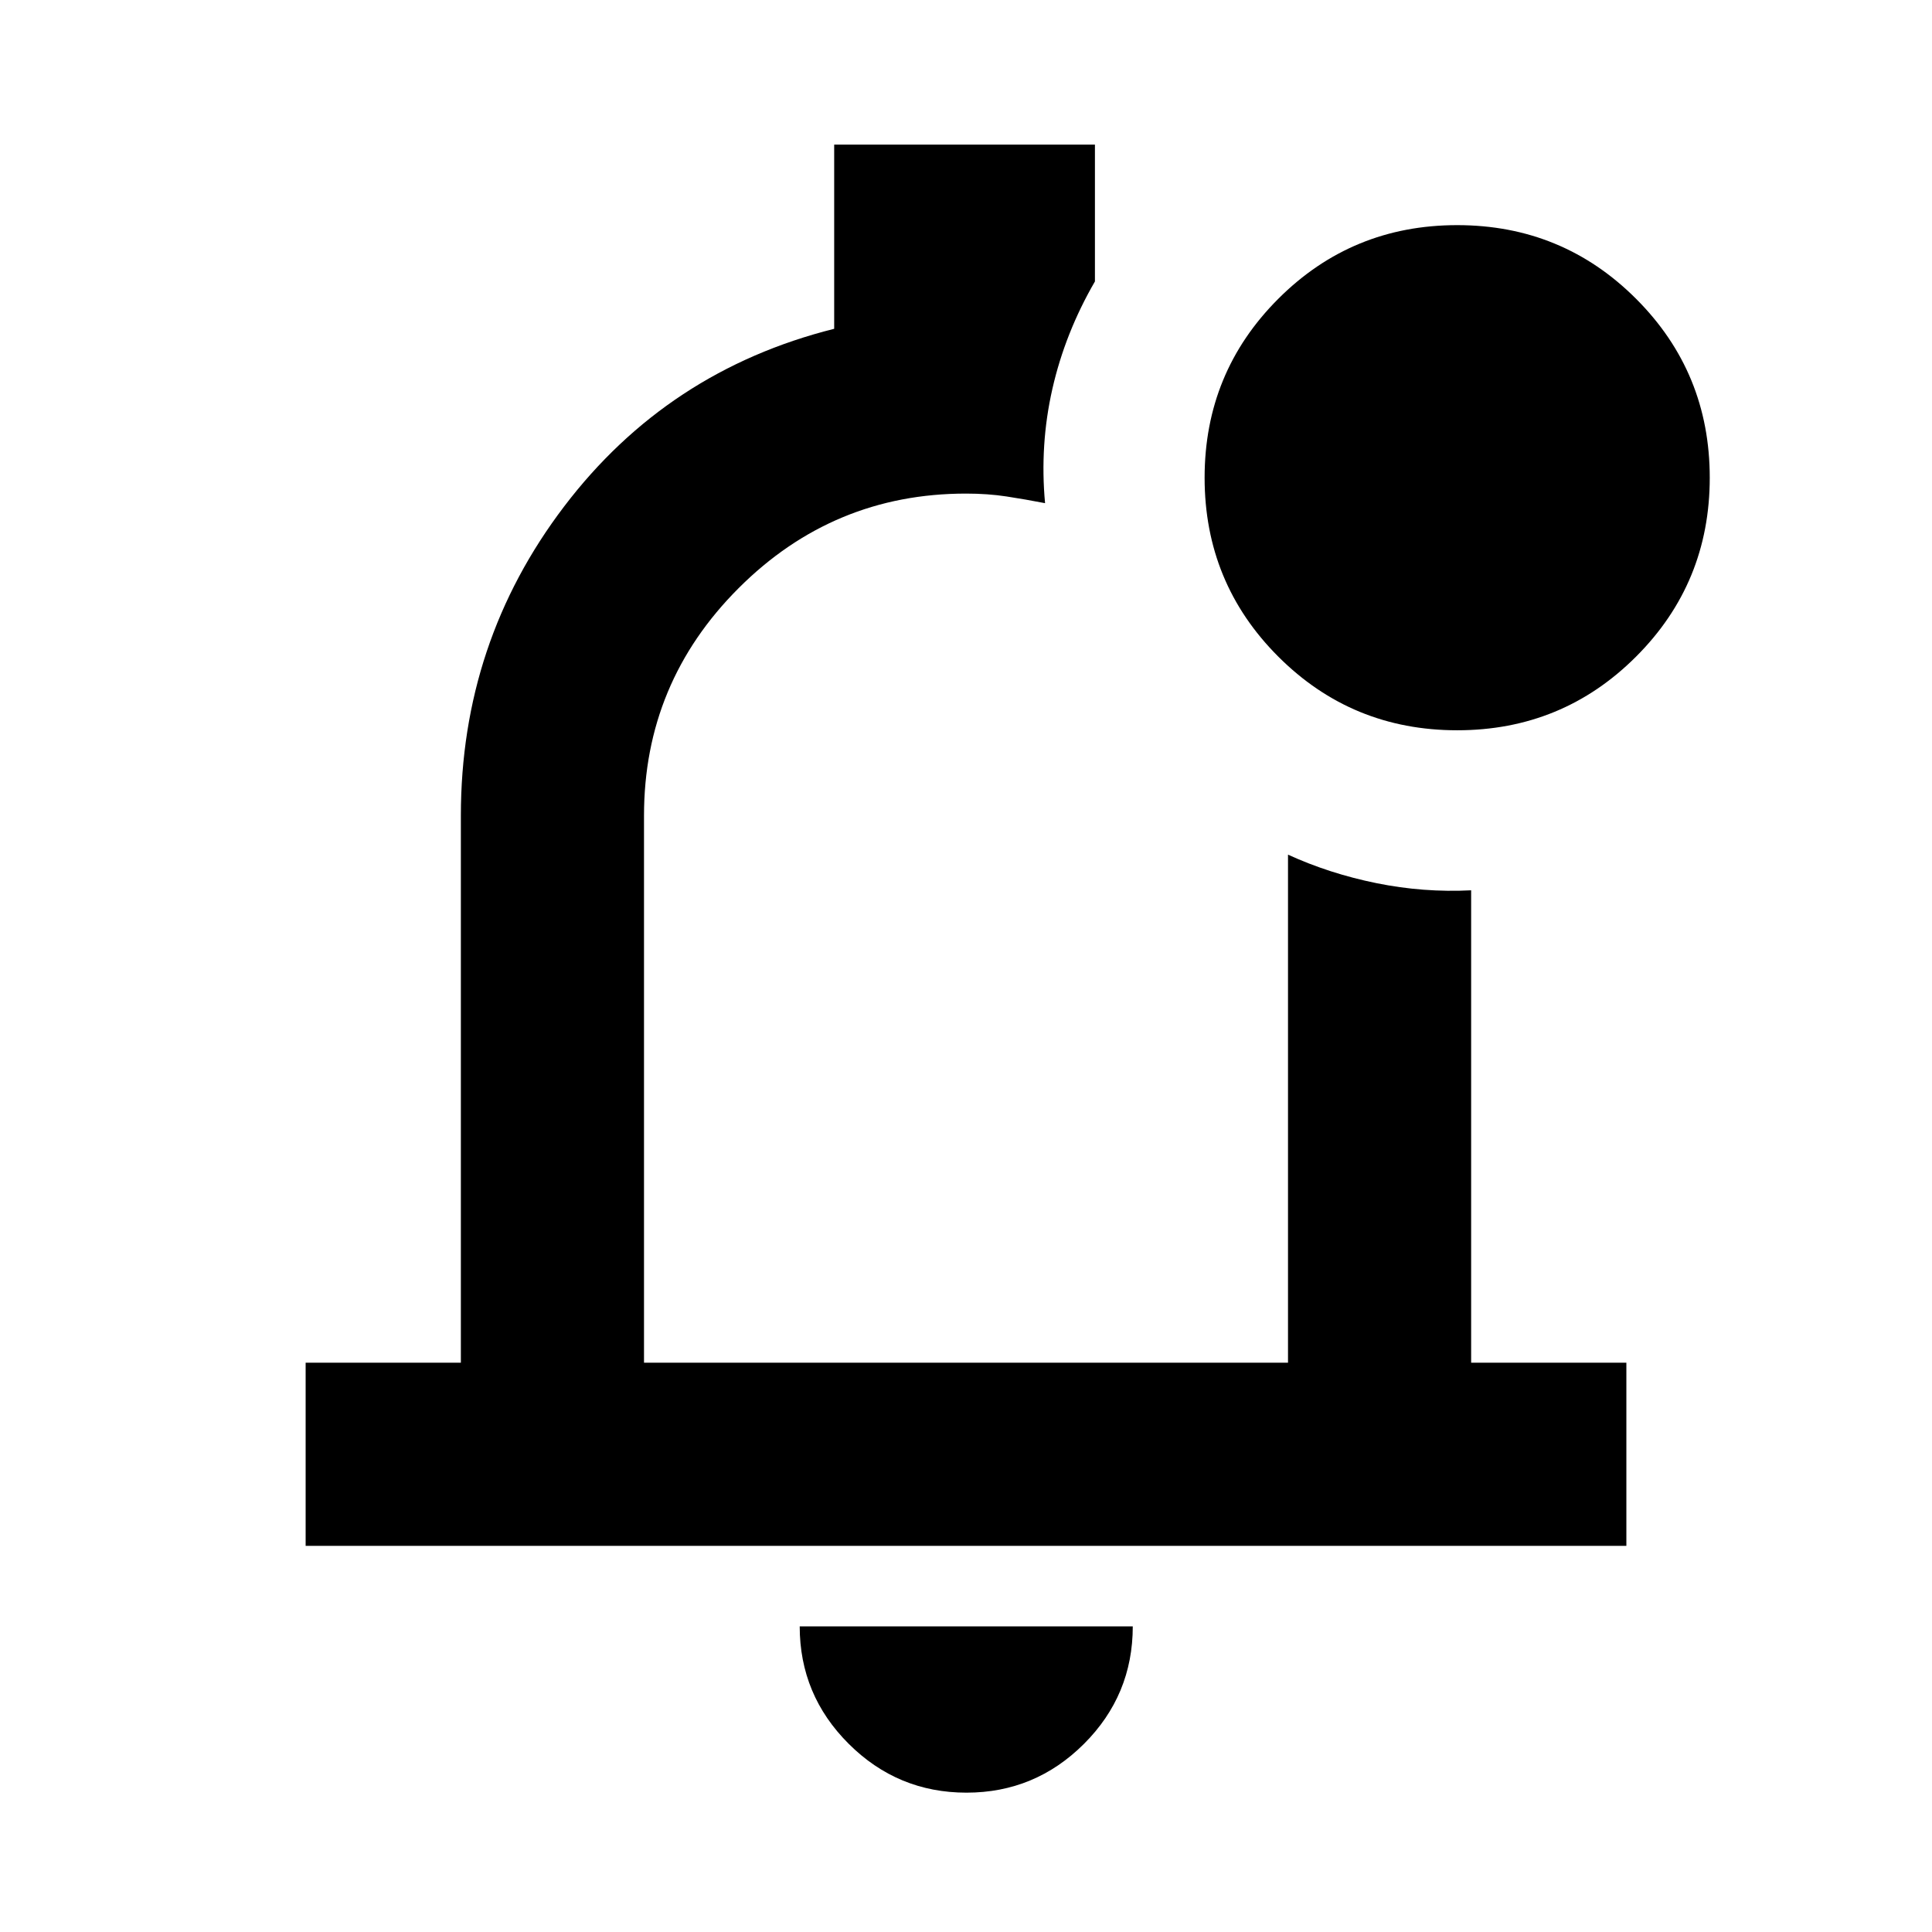 <svg xmlns="http://www.w3.org/2000/svg" height="24" viewBox="0 -960 960 960" width="24"><path d="M480.239-69.239q-34.184 0-58.527-24.273-24.342-24.272-24.342-58.357h165.5q0 34.195-24.273 58.413-24.273 24.217-58.358 24.217ZM480-498.804ZM151.869-191.869v-91.001H229v-271.869q0-86.109 51.315-153.598 51.315-67.489 134.185-88.286v-91.508h129.565v67.979q-14.826 25.587-21.141 53.369-6.315 27.783-3.641 56.805-9.821-1.905-19.151-3.333-9.329-1.428-20.132-1.428-66 0-113 47t-47 113v271.869h320v-252.456q20.63 9.435 44 14.174 23.37 4.739 47 3.543v234.739h77.131v91.001H151.869ZM724.065-597.13q-52.291 0-88.896-36.605-36.604-36.604-36.604-88.895 0-52.292 36.604-88.896 36.605-36.605 88.896-36.605 52.292 0 88.896 36.605 36.604 36.604 36.604 88.896 0 52.291-36.604 88.895-36.604 36.605-88.896 36.605Z"/></svg>